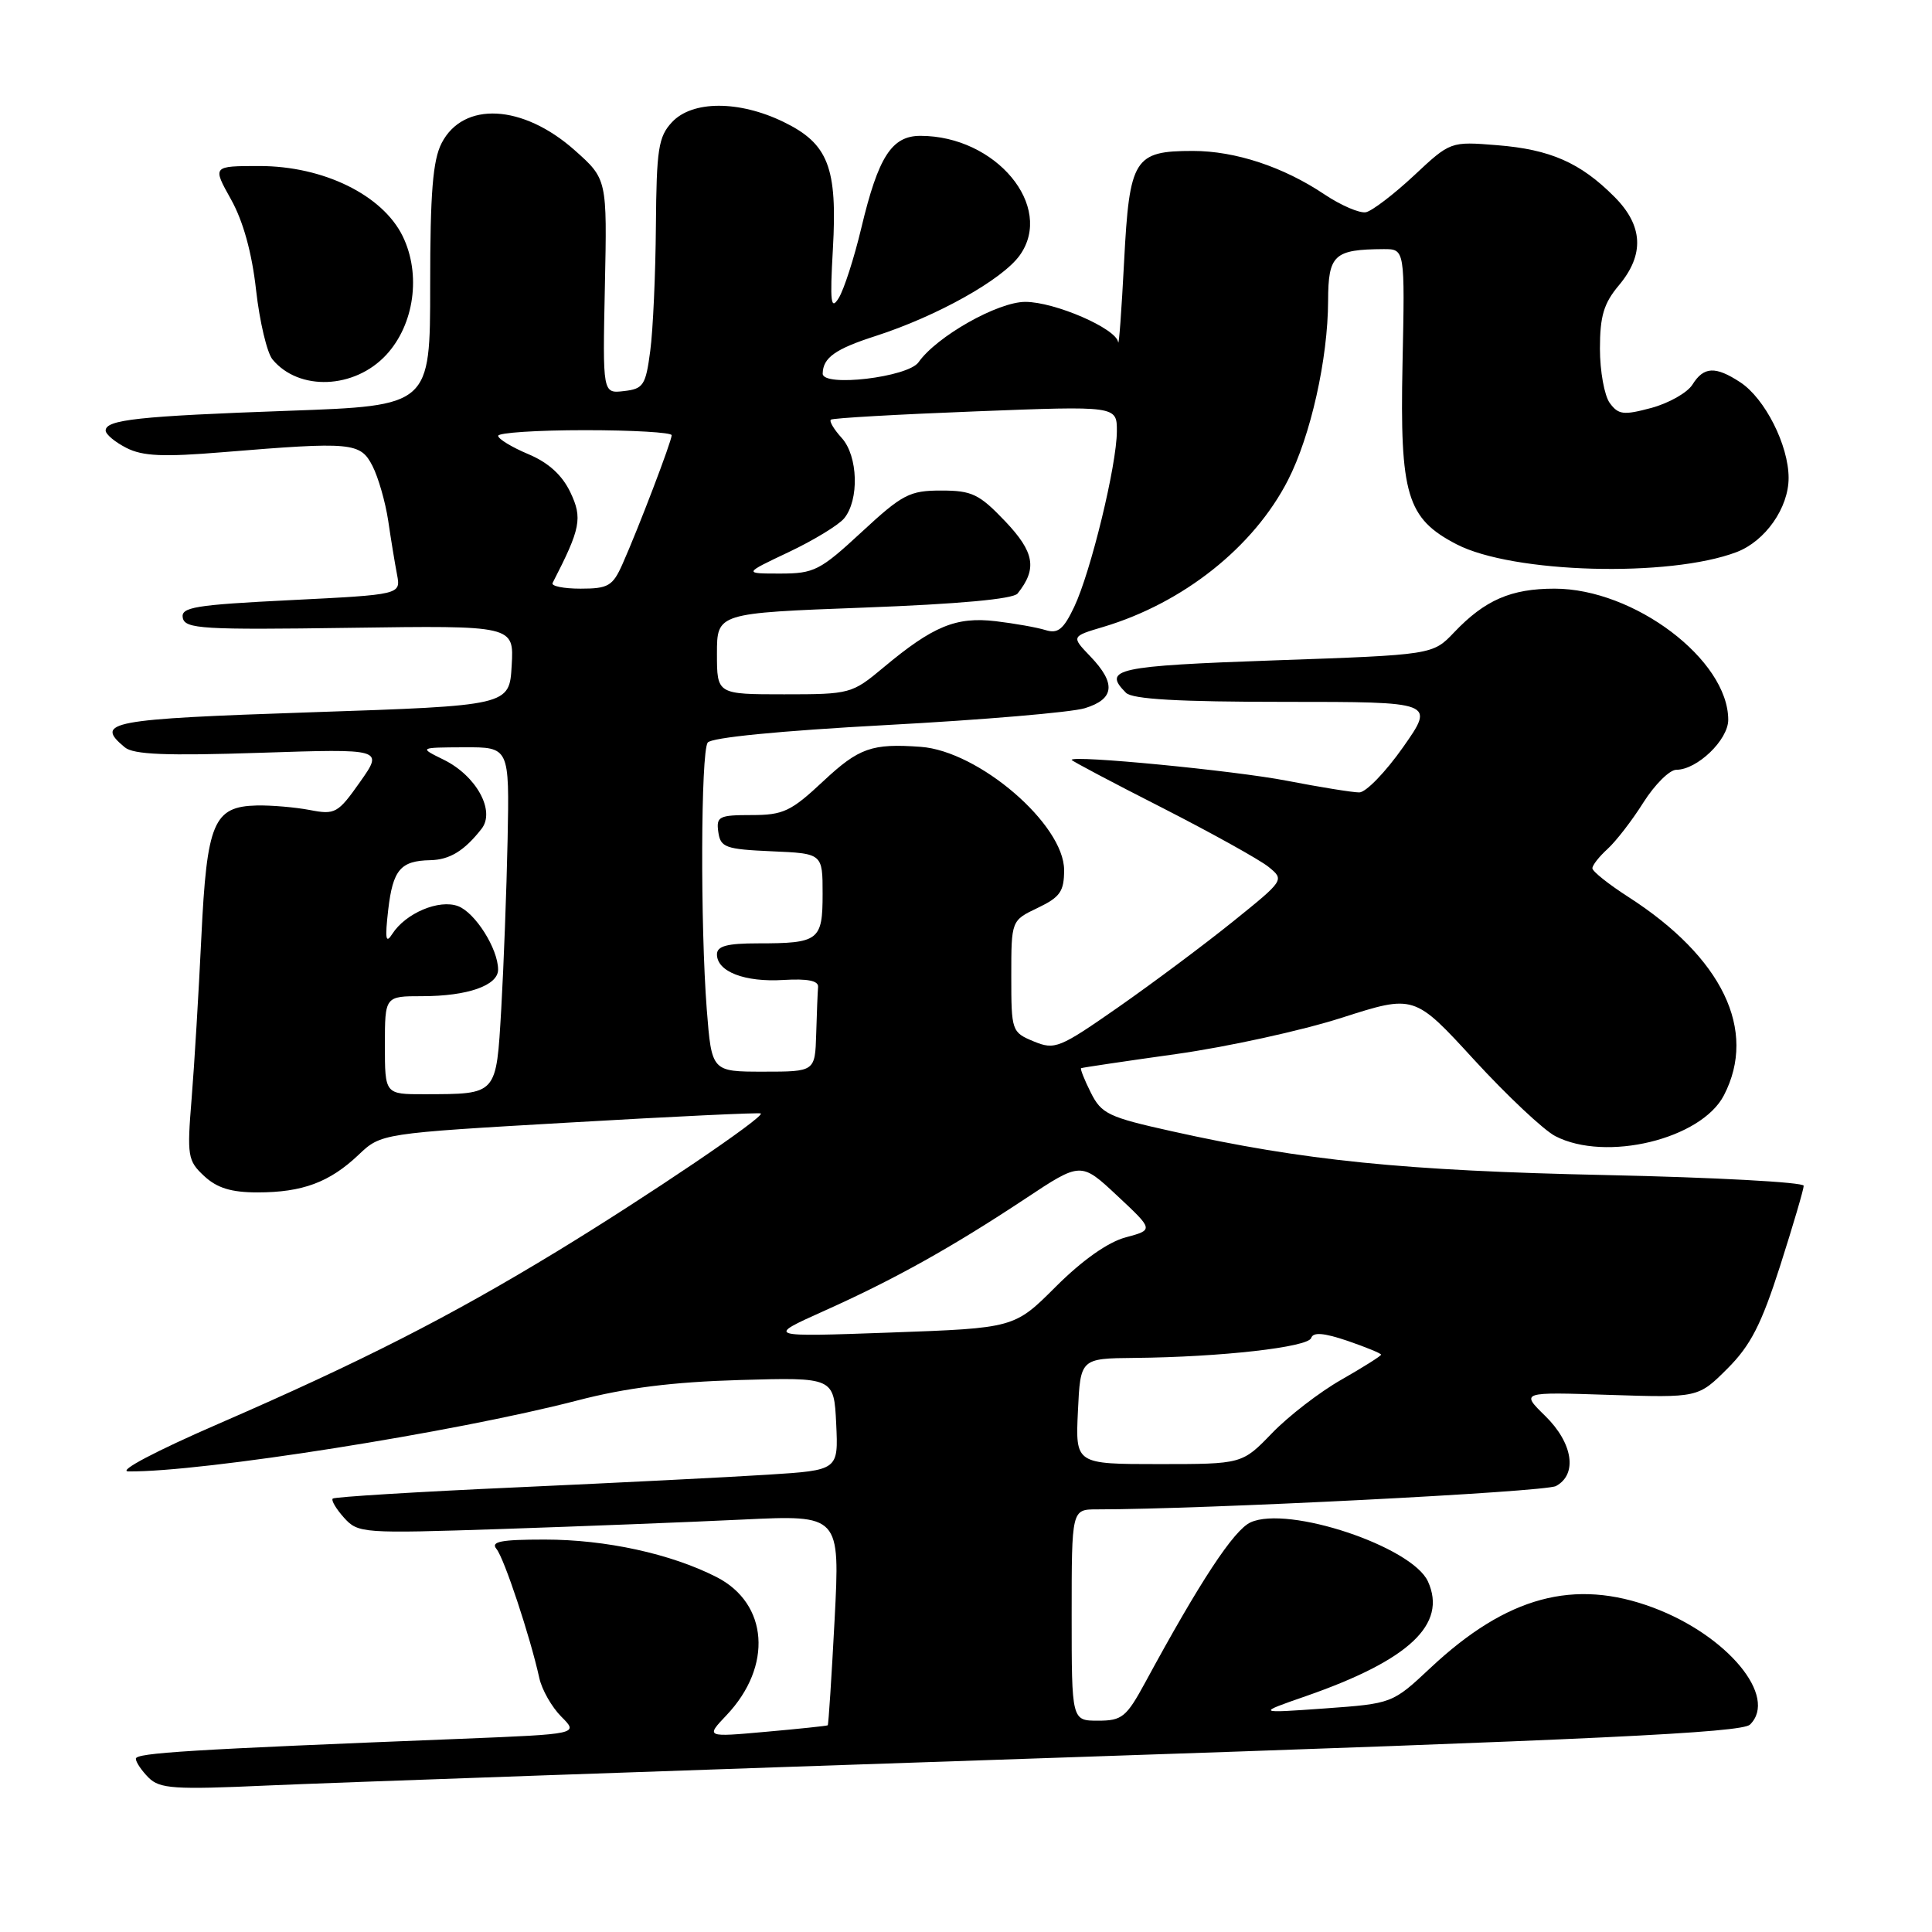 <?xml version="1.0" encoding="UTF-8" standalone="no"?>
<!DOCTYPE svg PUBLIC "-//W3C//DTD SVG 1.1//EN" "http://www.w3.org/Graphics/SVG/1.1/DTD/svg11.dtd" >
<svg xmlns="http://www.w3.org/2000/svg" xmlns:xlink="http://www.w3.org/1999/xlink" version="1.1" viewBox="0 0 256 256">
 <g >
 <path fill="currentColor"
d=" M 140.00 232.91 C 211.44 230.51 230.79 229.59 231.88 228.52 C 235.64 224.84 228.91 216.71 219.06 213.02 C 208.61 209.11 199.66 211.53 189.57 220.98 C 184.50 225.73 184.50 225.73 175.50 226.38 C 166.50 227.02 166.50 227.02 173.00 224.76 C 186.72 219.99 191.79 215.23 189.21 209.55 C 187.10 204.93 170.69 199.45 165.71 201.72 C 163.49 202.73 159.03 209.50 151.75 222.93 C 149.25 227.53 148.68 228.00 145.50 228.00 C 142.00 228.00 142.00 228.00 142.00 214.00 C 142.00 200.00 142.00 200.00 145.35 200.00 C 159.35 200.00 204.70 197.70 206.17 196.91 C 209.06 195.36 208.42 191.21 204.75 187.62 C 201.50 184.44 201.50 184.44 213.26 184.83 C 225.02 185.21 225.02 185.21 228.89 181.35 C 231.97 178.27 233.39 175.50 235.88 167.73 C 237.59 162.37 239.00 157.59 239.00 157.12 C 239.00 156.65 227.19 156.01 212.75 155.70 C 186.03 155.13 172.76 153.79 155.29 149.90 C 146.86 148.03 145.94 147.59 144.53 144.76 C 143.68 143.07 143.11 141.61 143.25 141.54 C 143.39 141.46 149.05 140.62 155.83 139.67 C 162.61 138.72 172.49 136.56 177.78 134.86 C 187.40 131.78 187.40 131.78 195.33 140.43 C 199.70 145.19 204.54 149.74 206.08 150.54 C 212.78 154.01 225.43 150.94 228.43 145.13 C 232.89 136.52 228.23 126.86 215.75 118.84 C 213.14 117.16 211.00 115.46 211.00 115.05 C 211.00 114.64 211.91 113.49 213.01 112.49 C 214.12 111.48 216.26 108.72 217.76 106.33 C 219.27 103.95 221.23 102.00 222.12 102.00 C 224.88 102.00 229.00 98.04 229.00 95.38 C 229.00 87.43 216.52 78.00 205.99 78.00 C 200.21 78.00 196.75 79.51 192.67 83.80 C 189.84 86.77 189.84 86.77 168.92 87.50 C 147.87 88.24 146.04 88.64 149.20 91.80 C 150.05 92.65 156.15 93.00 170.26 93.00 C 190.13 93.00 190.13 93.00 185.92 99.00 C 183.60 102.30 180.99 105.00 180.11 105.00 C 179.22 105.00 174.90 104.30 170.50 103.45 C 163.61 102.11 142.00 100.02 142.00 100.69 C 142.00 100.82 147.38 103.67 153.97 107.02 C 160.55 110.38 166.90 113.91 168.08 114.86 C 170.21 116.59 170.20 116.61 163.36 122.12 C 159.59 125.16 152.77 130.25 148.22 133.43 C 140.36 138.91 139.78 139.15 136.97 137.99 C 134.06 136.78 134.00 136.62 134.00 129.36 C 134.00 121.97 134.00 121.97 137.50 120.30 C 140.47 118.88 141.00 118.12 141.00 115.29 C 141.00 109.24 129.70 99.52 122.00 98.96 C 115.53 98.49 113.82 99.09 109.10 103.50 C 104.81 107.52 103.79 108.00 99.58 108.00 C 95.26 108.00 94.89 108.19 95.18 110.25 C 95.47 112.29 96.12 112.53 102.25 112.80 C 109.00 113.09 109.00 113.09 109.00 118.44 C 109.00 124.63 108.51 125.00 100.42 125.00 C 96.33 125.00 95.00 125.36 95.00 126.46 C 95.00 128.75 98.69 130.17 103.82 129.85 C 107.03 129.66 108.47 129.95 108.40 130.78 C 108.34 131.45 108.23 134.25 108.15 137.00 C 108.00 142.00 108.00 142.00 101.15 142.00 C 94.30 142.00 94.30 142.00 93.65 133.75 C 92.79 122.58 92.86 99.76 93.77 98.40 C 94.22 97.73 103.29 96.84 117.50 96.07 C 130.15 95.39 141.96 94.39 143.75 93.84 C 147.69 92.63 147.91 90.56 144.47 86.97 C 141.94 84.33 141.94 84.33 146.22 83.06 C 156.80 79.89 166.12 72.49 170.66 63.63 C 173.67 57.76 175.96 47.54 175.98 39.87 C 176.00 33.75 176.76 33.05 183.33 33.01 C 186.16 33.00 186.16 33.00 185.84 48.25 C 185.48 65.59 186.41 68.70 193.00 72.12 C 200.43 75.97 221.19 76.55 230.12 73.15 C 233.91 71.70 237.00 67.30 237.00 63.33 C 237.00 59.00 233.86 52.79 230.59 50.65 C 227.30 48.49 225.75 48.57 224.26 50.96 C 223.59 52.03 221.14 53.42 218.82 54.05 C 215.13 55.04 214.45 54.96 213.30 53.40 C 212.59 52.42 212.00 49.18 212.00 46.20 C 212.00 41.89 212.51 40.19 214.50 37.82 C 217.93 33.74 217.74 29.89 213.89 26.05 C 209.40 21.55 205.41 19.80 198.39 19.24 C 192.19 18.74 192.19 18.74 187.35 23.27 C 184.68 25.76 181.82 27.94 181.00 28.12 C 180.18 28.29 177.70 27.23 175.50 25.76 C 170.05 22.10 163.67 20.00 158.07 20.00 C 150.28 20.00 149.66 20.98 148.95 34.64 C 148.61 41.16 148.26 45.98 148.16 45.34 C 147.91 43.53 139.76 40.00 135.86 40.00 C 132.20 40.00 124.11 44.58 121.71 48.00 C 120.32 49.99 108.98 51.33 109.01 49.50 C 109.05 47.40 110.68 46.24 116.00 44.53 C 124.16 41.90 132.83 37.05 135.13 33.82 C 139.74 27.35 131.96 18.00 121.96 18.00 C 118.16 18.00 116.38 20.77 114.14 30.16 C 113.18 34.19 111.82 38.40 111.13 39.50 C 110.09 41.17 109.96 40.09 110.36 33.03 C 110.98 22.17 109.76 19.03 103.79 16.14 C 97.90 13.29 91.72 13.31 89.04 16.19 C 87.24 18.12 86.99 19.76 86.91 29.94 C 86.86 36.30 86.53 43.75 86.16 46.50 C 85.56 51.06 85.25 51.53 82.67 51.82 C 79.85 52.15 79.85 52.15 80.15 37.94 C 80.45 23.73 80.45 23.73 76.13 19.89 C 69.27 13.81 61.40 13.39 58.52 18.96 C 57.35 21.23 57.00 25.54 57.00 37.83 C 57.00 53.76 57.00 53.76 38.25 54.43 C 18.38 55.14 14.00 55.61 14.00 57.05 C 14.00 57.55 15.24 58.58 16.75 59.35 C 18.91 60.45 21.63 60.57 29.50 59.92 C 46.66 58.51 47.75 58.61 49.36 61.75 C 50.13 63.26 51.07 66.53 51.44 69.00 C 51.80 71.47 52.33 74.69 52.61 76.14 C 53.11 78.79 53.11 78.79 38.51 79.52 C 25.78 80.15 23.94 80.46 24.22 81.87 C 24.51 83.33 26.86 83.47 46.33 83.19 C 68.11 82.88 68.11 82.88 67.80 88.19 C 67.50 93.50 67.50 93.50 41.25 94.38 C 14.45 95.28 12.47 95.65 16.53 99.02 C 17.69 99.99 22.01 100.16 34.43 99.75 C 50.81 99.21 50.81 99.21 47.71 103.61 C 44.78 107.77 44.40 107.98 41.05 107.33 C 39.10 106.96 35.94 106.69 34.03 106.73 C 28.29 106.87 27.41 108.97 26.68 124.17 C 26.33 131.50 25.75 141.14 25.39 145.58 C 24.77 153.19 24.87 153.80 27.05 155.83 C 28.76 157.42 30.64 158.00 34.12 158.00 C 40.08 158.00 43.67 156.66 47.50 153.03 C 50.50 150.18 50.50 150.18 75.50 148.74 C 89.25 147.94 100.64 147.40 100.81 147.54 C 101.36 147.98 85.75 158.54 73.83 165.80 C 59.55 174.49 47.95 180.40 29.00 188.64 C 20.59 192.29 15.55 194.95 17.01 194.97 C 26.75 195.08 60.29 189.78 76.50 185.57 C 82.91 183.90 89.10 183.12 98.00 182.86 C 110.50 182.50 110.50 182.50 110.80 188.65 C 111.09 194.81 111.09 194.81 101.80 195.40 C 96.68 195.73 81.70 196.48 68.50 197.08 C 55.30 197.67 44.32 198.35 44.09 198.57 C 43.86 198.80 44.54 199.94 45.59 201.11 C 47.45 203.17 48.01 203.21 66.50 202.60 C 76.95 202.25 91.31 201.69 98.40 201.35 C 111.31 200.73 111.31 200.73 110.59 214.60 C 110.19 222.23 109.78 228.53 109.68 228.61 C 109.58 228.69 105.90 229.08 101.50 229.47 C 93.50 230.19 93.50 230.19 96.27 227.27 C 102.41 220.79 101.81 212.48 94.95 208.97 C 88.89 205.88 80.27 204.00 72.17 204.00 C 66.35 204.00 64.98 204.27 65.79 205.25 C 66.81 206.49 70.25 216.86 71.46 222.34 C 71.80 223.90 73.12 226.21 74.38 227.47 C 76.68 229.77 76.68 229.77 61.09 230.40 C 25.03 231.83 18.00 232.27 18.00 233.04 C 18.00 233.49 18.76 234.61 19.68 235.54 C 21.17 237.02 23.04 237.15 35.43 236.59 C 43.17 236.24 90.22 234.59 140.00 232.91 Z  M 51.18 47.02 C 54.90 43.00 55.82 36.35 53.36 31.30 C 50.69 25.84 42.85 22.00 34.39 22.00 C 28.14 22.00 28.14 22.00 30.61 26.42 C 32.22 29.30 33.38 33.48 33.93 38.43 C 34.40 42.61 35.38 46.75 36.11 47.63 C 39.61 51.85 46.98 51.56 51.18 47.02 Z  M 142.83 187.00 C 143.16 180.00 143.16 180.00 150.33 179.93 C 161.80 179.82 173.33 178.51 173.74 177.29 C 174.00 176.49 175.39 176.60 178.56 177.67 C 181.00 178.51 183.00 179.33 183.00 179.50 C 183.00 179.67 180.64 181.16 177.75 182.81 C 174.86 184.45 170.72 187.65 168.55 189.90 C 164.59 194.00 164.59 194.00 153.55 194.00 C 142.50 194.00 142.50 194.00 142.83 187.00 Z  M 109.18 173.71 C 118.49 169.54 126.07 165.31 135.86 158.83 C 143.23 153.94 143.23 153.94 148.05 158.45 C 152.87 162.96 152.87 162.96 149.15 163.96 C 146.80 164.59 143.41 166.99 139.92 170.47 C 134.41 175.98 134.41 175.98 117.96 176.57 C 101.50 177.16 101.50 177.16 109.18 173.71 Z  M 51.00 138.50 C 51.00 132.00 51.00 132.00 55.93 132.00 C 61.96 132.00 66.00 130.58 66.00 128.48 C 66.00 125.72 62.97 120.93 60.70 120.07 C 58.18 119.12 53.74 121.00 51.98 123.75 C 51.11 125.12 51.00 124.42 51.44 120.55 C 52.06 115.25 53.07 114.06 57.00 113.98 C 59.58 113.93 61.53 112.74 63.81 109.82 C 65.67 107.45 63.12 102.80 58.80 100.67 C 55.50 99.05 55.50 99.05 61.50 99.02 C 67.50 99.00 67.50 99.00 67.26 111.25 C 67.12 117.99 66.74 128.07 66.42 133.66 C 65.74 145.19 65.94 144.96 56.25 144.99 C 51.00 145.00 51.00 145.00 51.00 138.50 Z  M 95.00 86.62 C 95.00 81.24 95.00 81.24 114.47 80.51 C 127.03 80.04 134.26 79.38 134.84 78.64 C 137.46 75.36 137.08 73.17 133.20 69.08 C 129.75 65.46 128.79 65.00 124.71 65.00 C 120.53 65.00 119.58 65.49 114.17 70.50 C 108.66 75.60 107.88 76.00 103.37 76.00 C 98.50 76.00 98.50 76.00 104.50 73.16 C 107.80 71.60 111.11 69.58 111.85 68.69 C 113.87 66.25 113.70 60.43 111.54 58.04 C 110.51 56.91 109.86 55.82 110.09 55.61 C 110.32 55.40 118.94 54.91 129.25 54.51 C 148.00 53.78 148.00 53.78 147.99 57.14 C 147.98 61.62 144.53 75.81 142.33 80.43 C 140.92 83.40 140.17 84.00 138.54 83.49 C 137.42 83.14 134.44 82.61 131.92 82.31 C 126.68 81.70 123.63 82.96 117.07 88.44 C 112.89 91.93 112.65 92.00 103.91 92.00 C 95.00 92.00 95.00 92.00 95.00 86.62 Z  M 73.22 77.25 C 76.94 70.02 77.21 68.66 75.57 65.22 C 74.48 62.94 72.66 61.29 69.99 60.17 C 67.80 59.25 66.02 58.16 66.01 57.75 C 66.00 57.34 71.17 57.00 77.50 57.00 C 83.83 57.00 89.00 57.30 89.00 57.67 C 89.00 58.46 84.58 70.04 82.48 74.75 C 81.19 77.65 80.59 78.00 76.93 78.00 C 74.68 78.00 73.01 77.66 73.22 77.25 Z "/>
</g>
</svg>